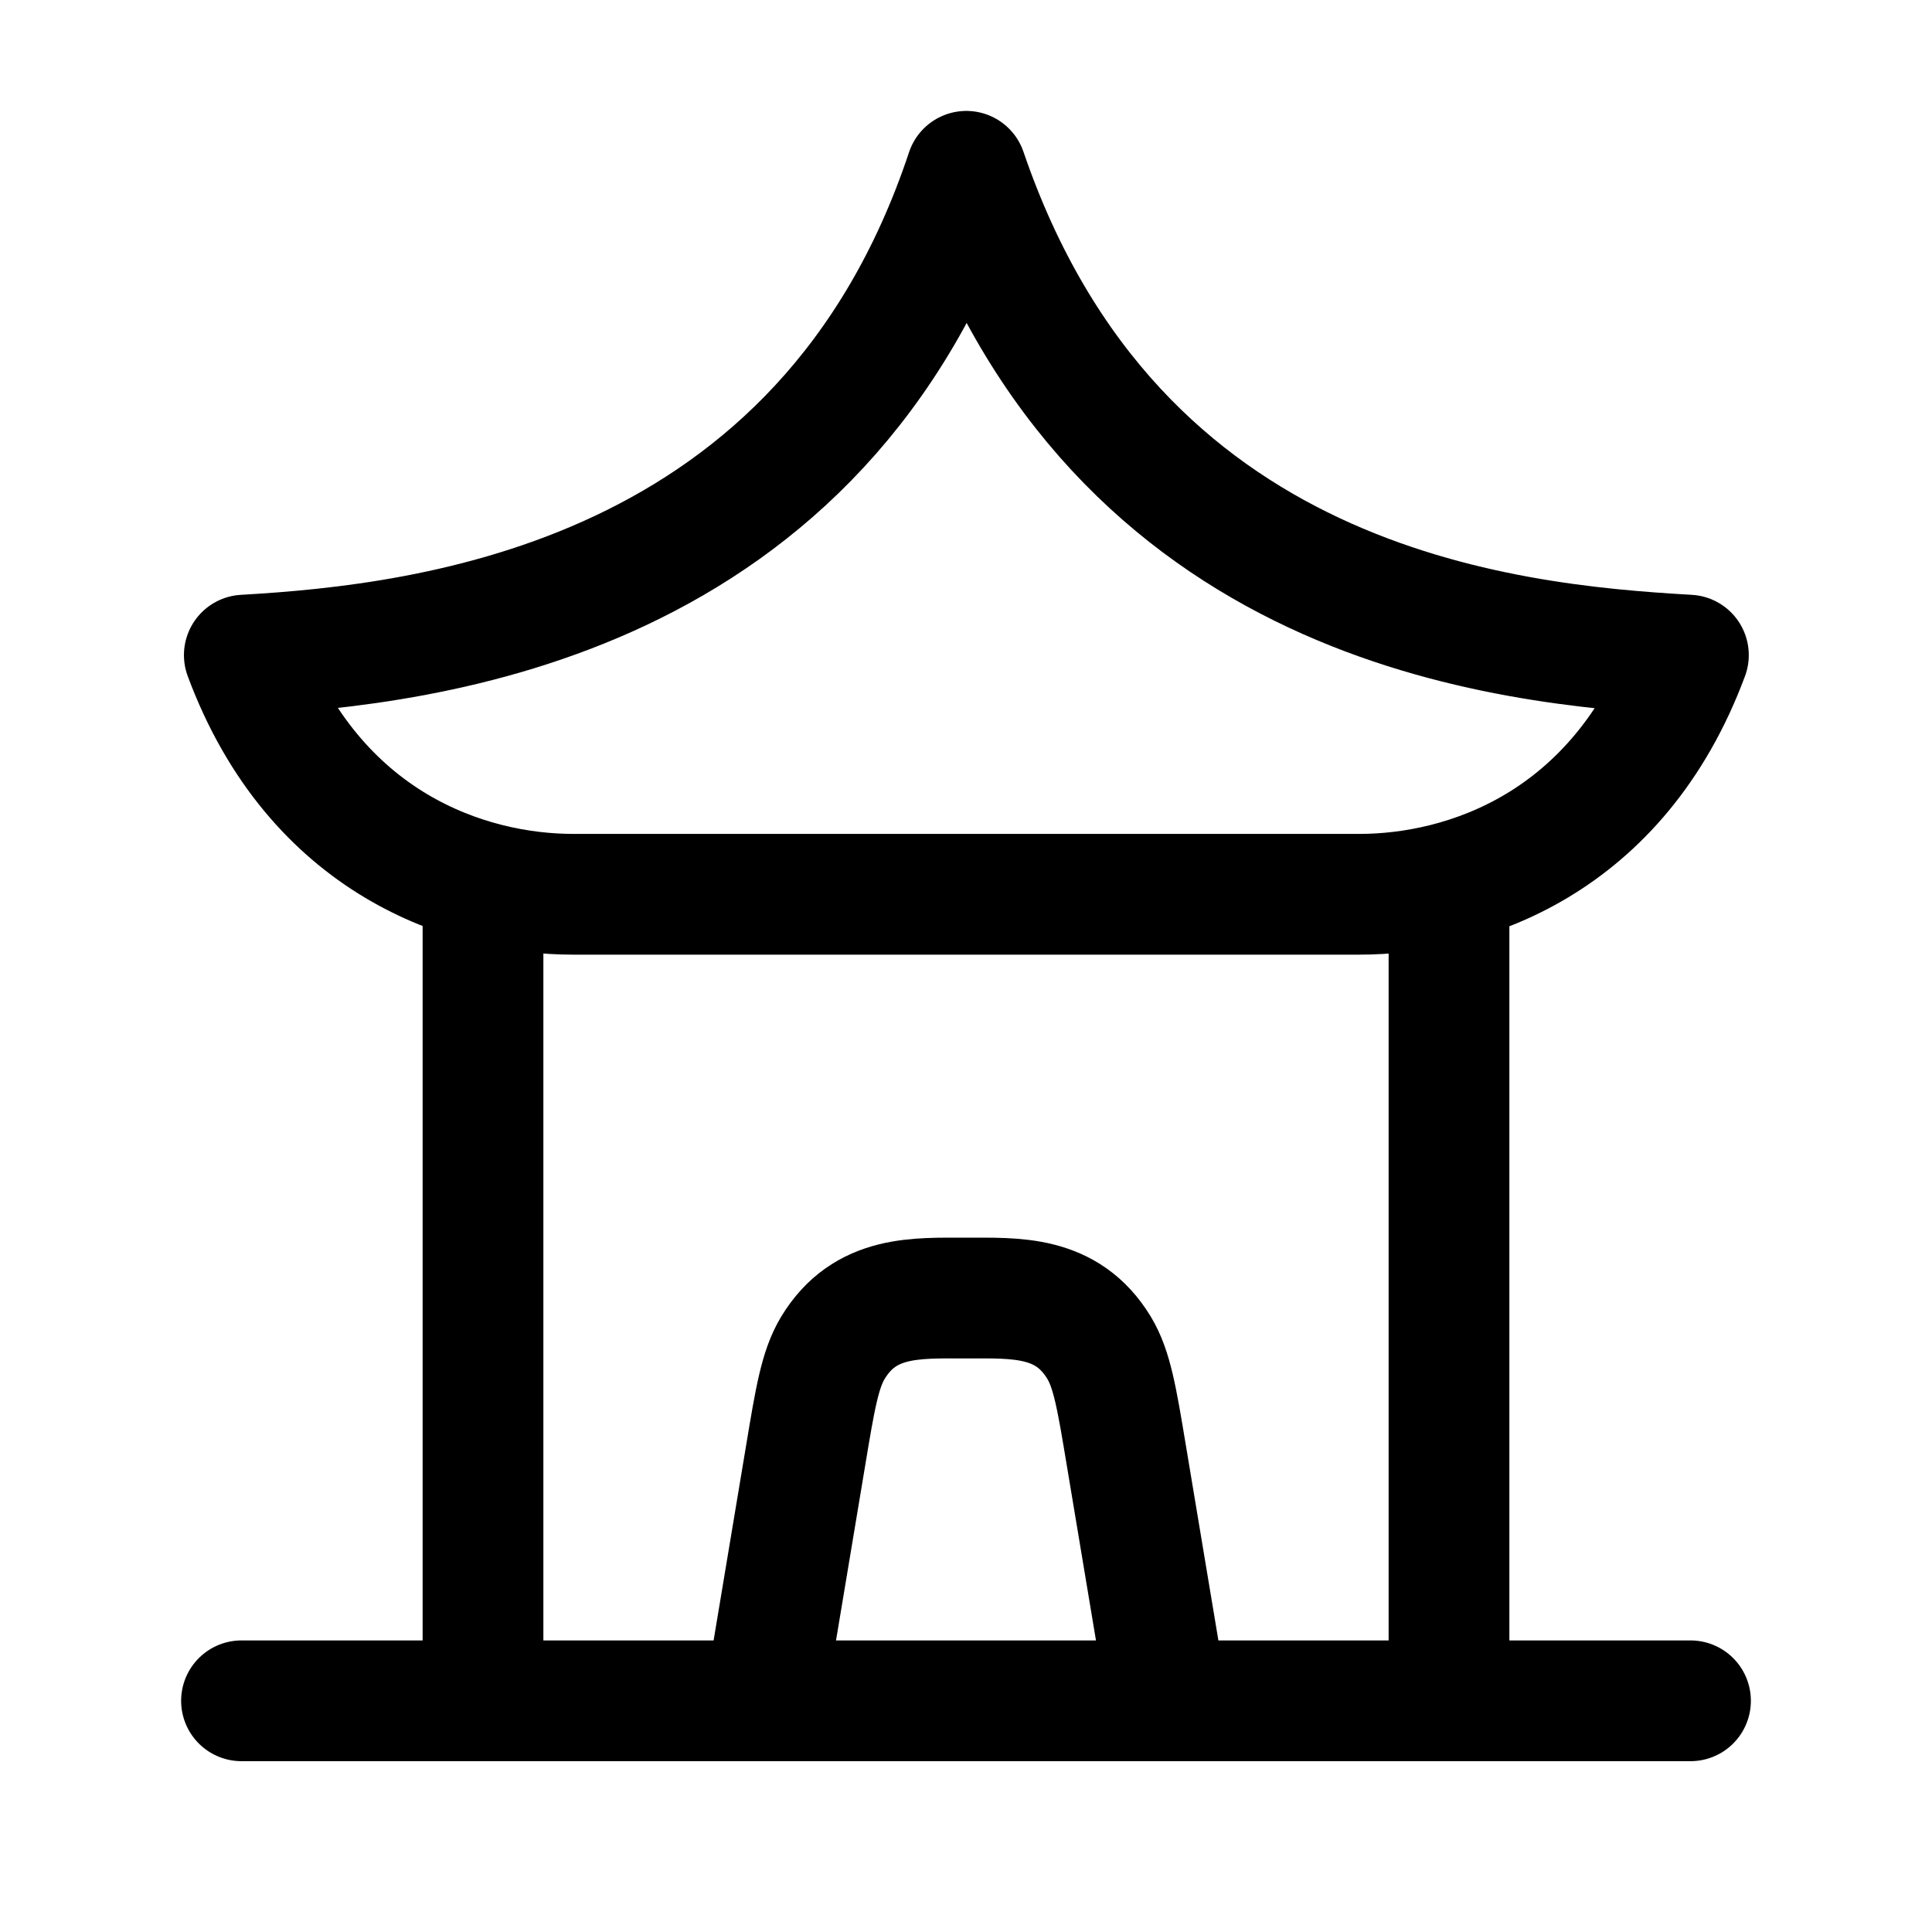 <svg width="24" height="24" viewBox="0 0 24 24" fill="none" xmlns="http://www.w3.org/2000/svg">
    <path class="pr-icon-duotone-secondary" d="M6 21.128H9.5L10.401 16.366H13.5L14.5 21.128H18V10.964L6 10.962V21.128Z"/>
    <path d="M6 10.962V21.128M18 10.964V21.128M9.5 21.128L10.007 18.087C10.126 17.369 10.186 17.01 10.346 16.744C10.745 16.085 11.384 16.125 12 16.125C12.616 16.125 13.255 16.085 13.654 16.744C13.814 17.01 13.874 17.369 13.993 18.087L14.5 21.128M3 21.128H21M7.12 11.109C5.816 11.109 3.91 10.492 3.035 8.138C5.337 8.006 10.232 7.459 12.004 2.128C13.854 7.542 18.672 8.006 20.974 8.138C20.099 10.492 18.193 11.109 16.888 11.109H7.12Z" stroke="currentColor" stroke-width="1.5" stroke-linecap="round" stroke-linejoin="round"/>
</svg>
